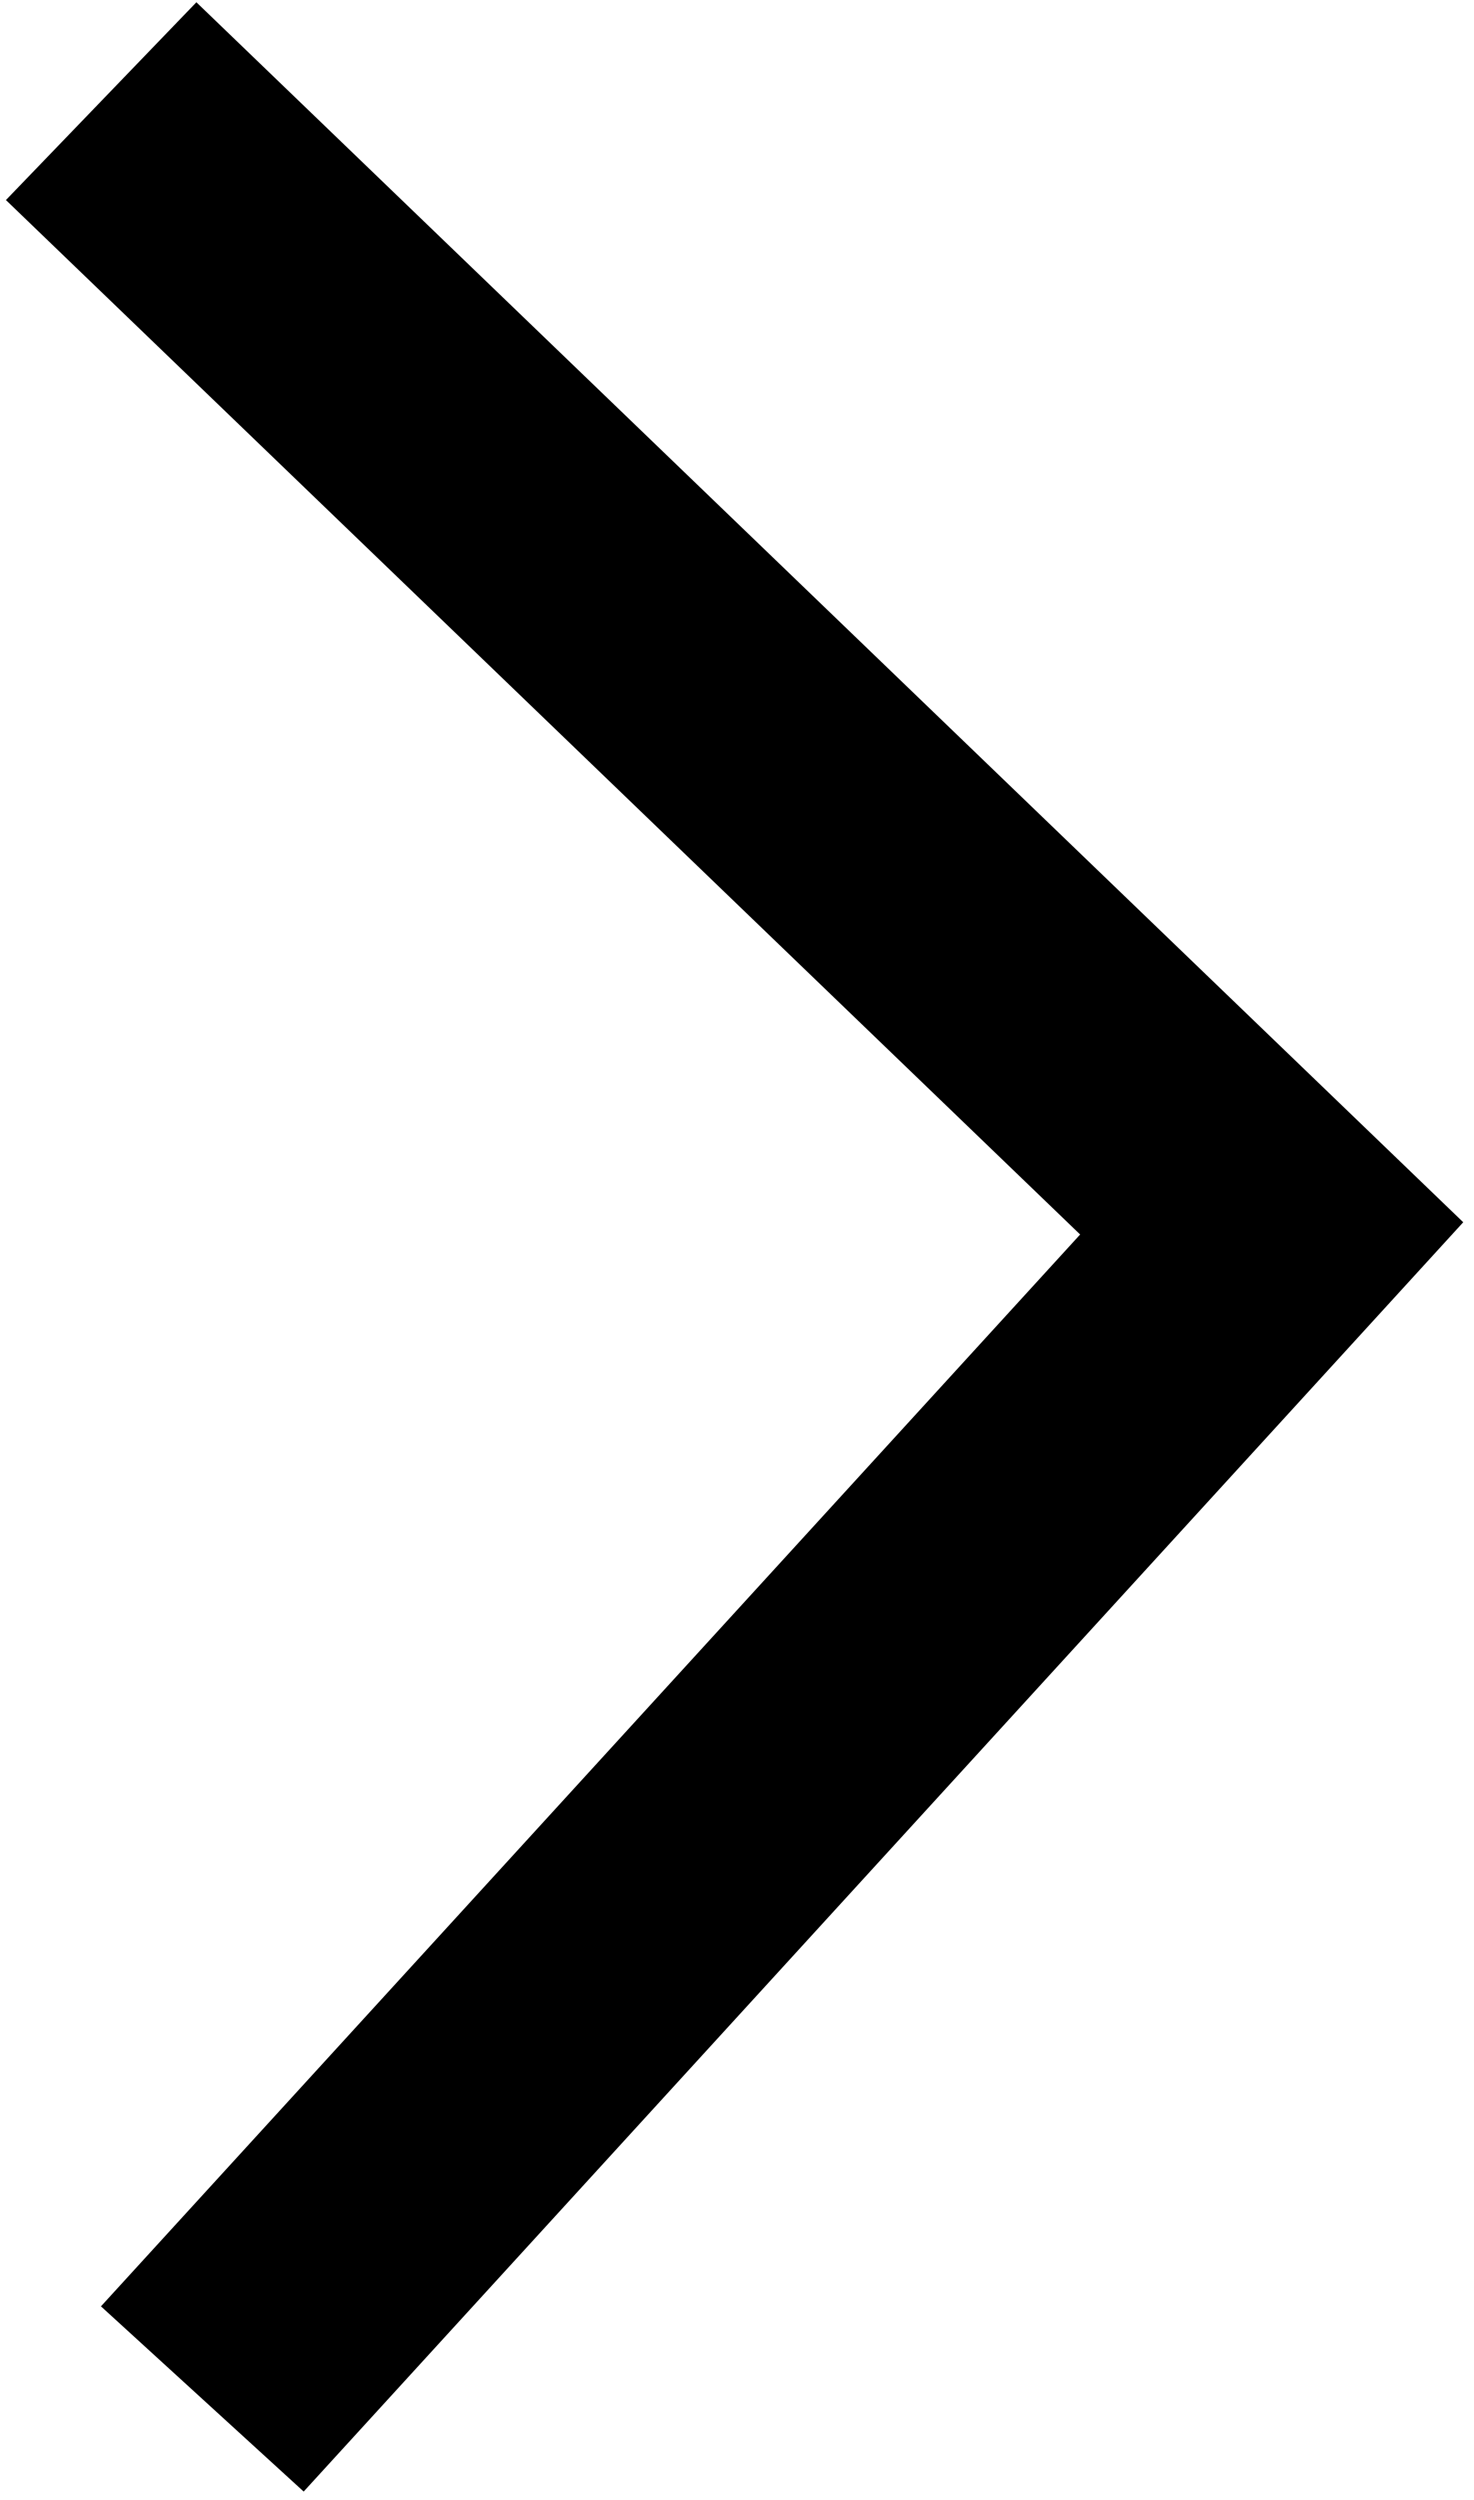 <svg width="102" height="173" viewBox="0 0 102 173" fill="none" xmlns="http://www.w3.org/2000/svg">
<path fill-rule="evenodd" clip-rule="evenodd" d="M74.745 85.424L0.41 13.843L13.59 0.157L101.255 84.576L21.014 172.408L6.986 159.592L74.745 85.424Z" fill="black"/>
</svg>
